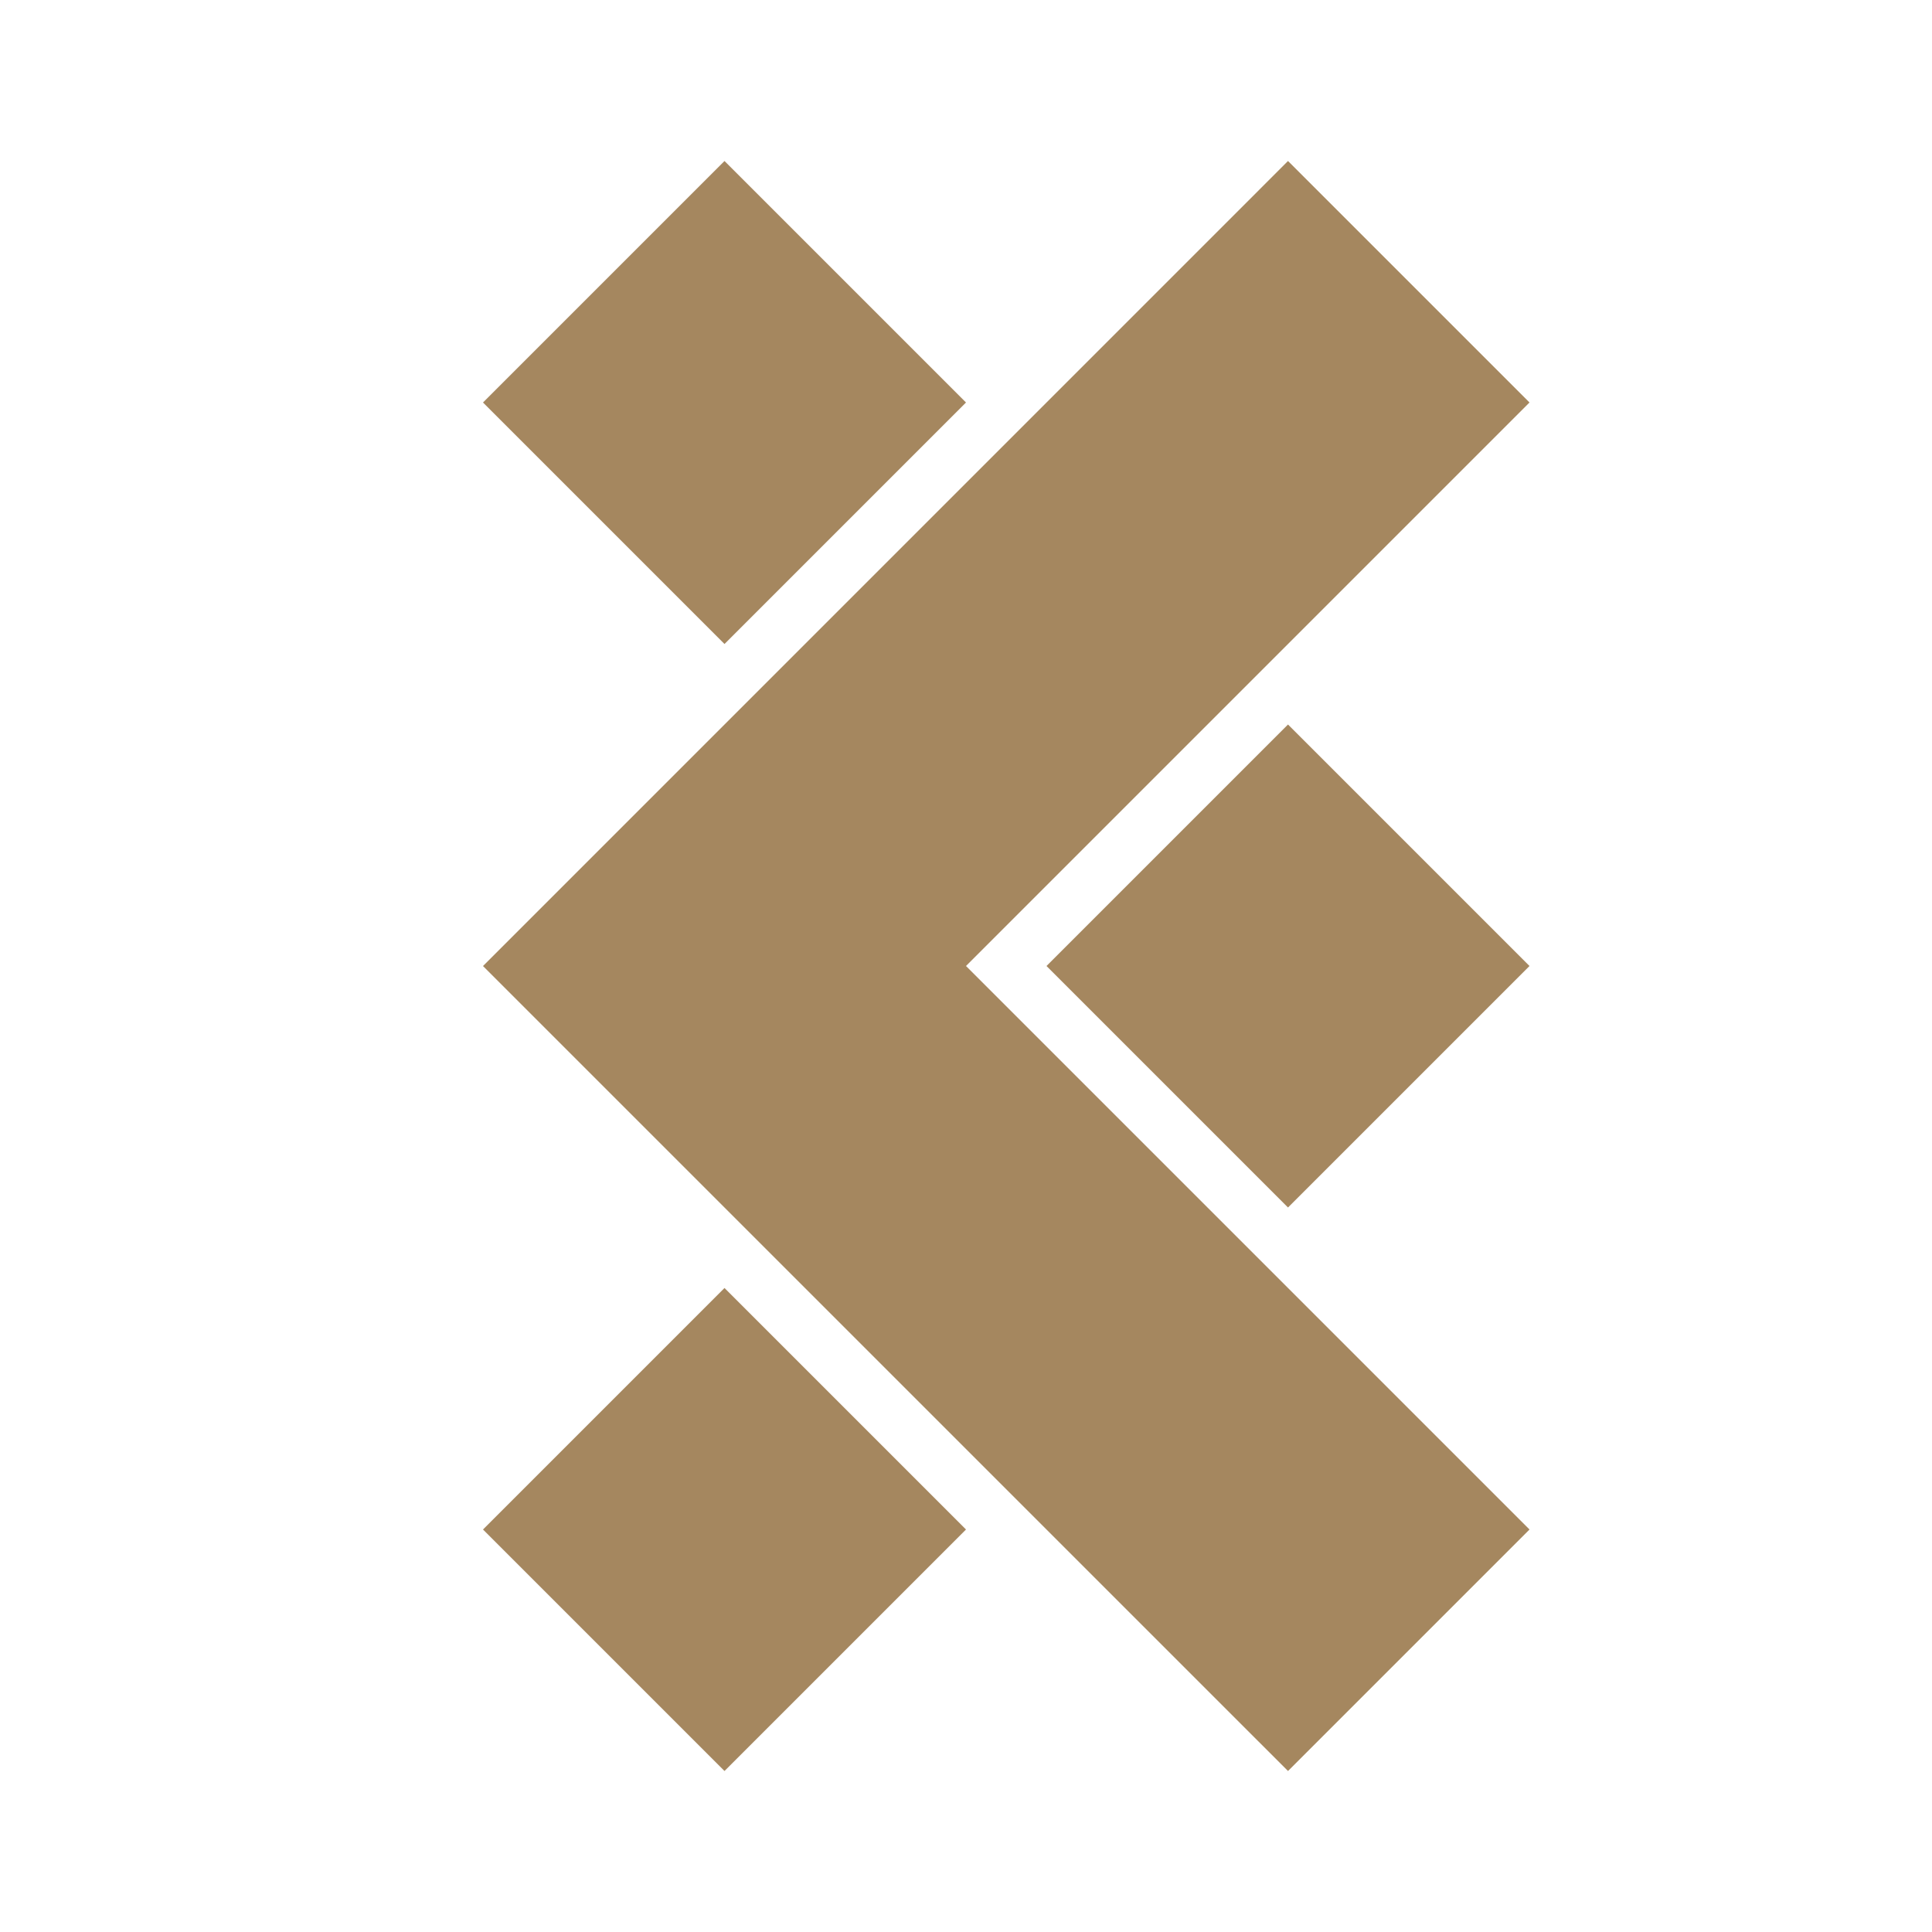 <svg height="48" width="48" xmlns="http://www.w3.org/2000/svg"><path fill="rgb(165, 135, 95)" d="m18 32 6 6-6 6-6-6zm14-14 6 6-6 6-6-6zm-14-14 6 6-6 6-6-6zm14 0 6 6-14 14 14 14-6 6-20-19.999z"/></svg>